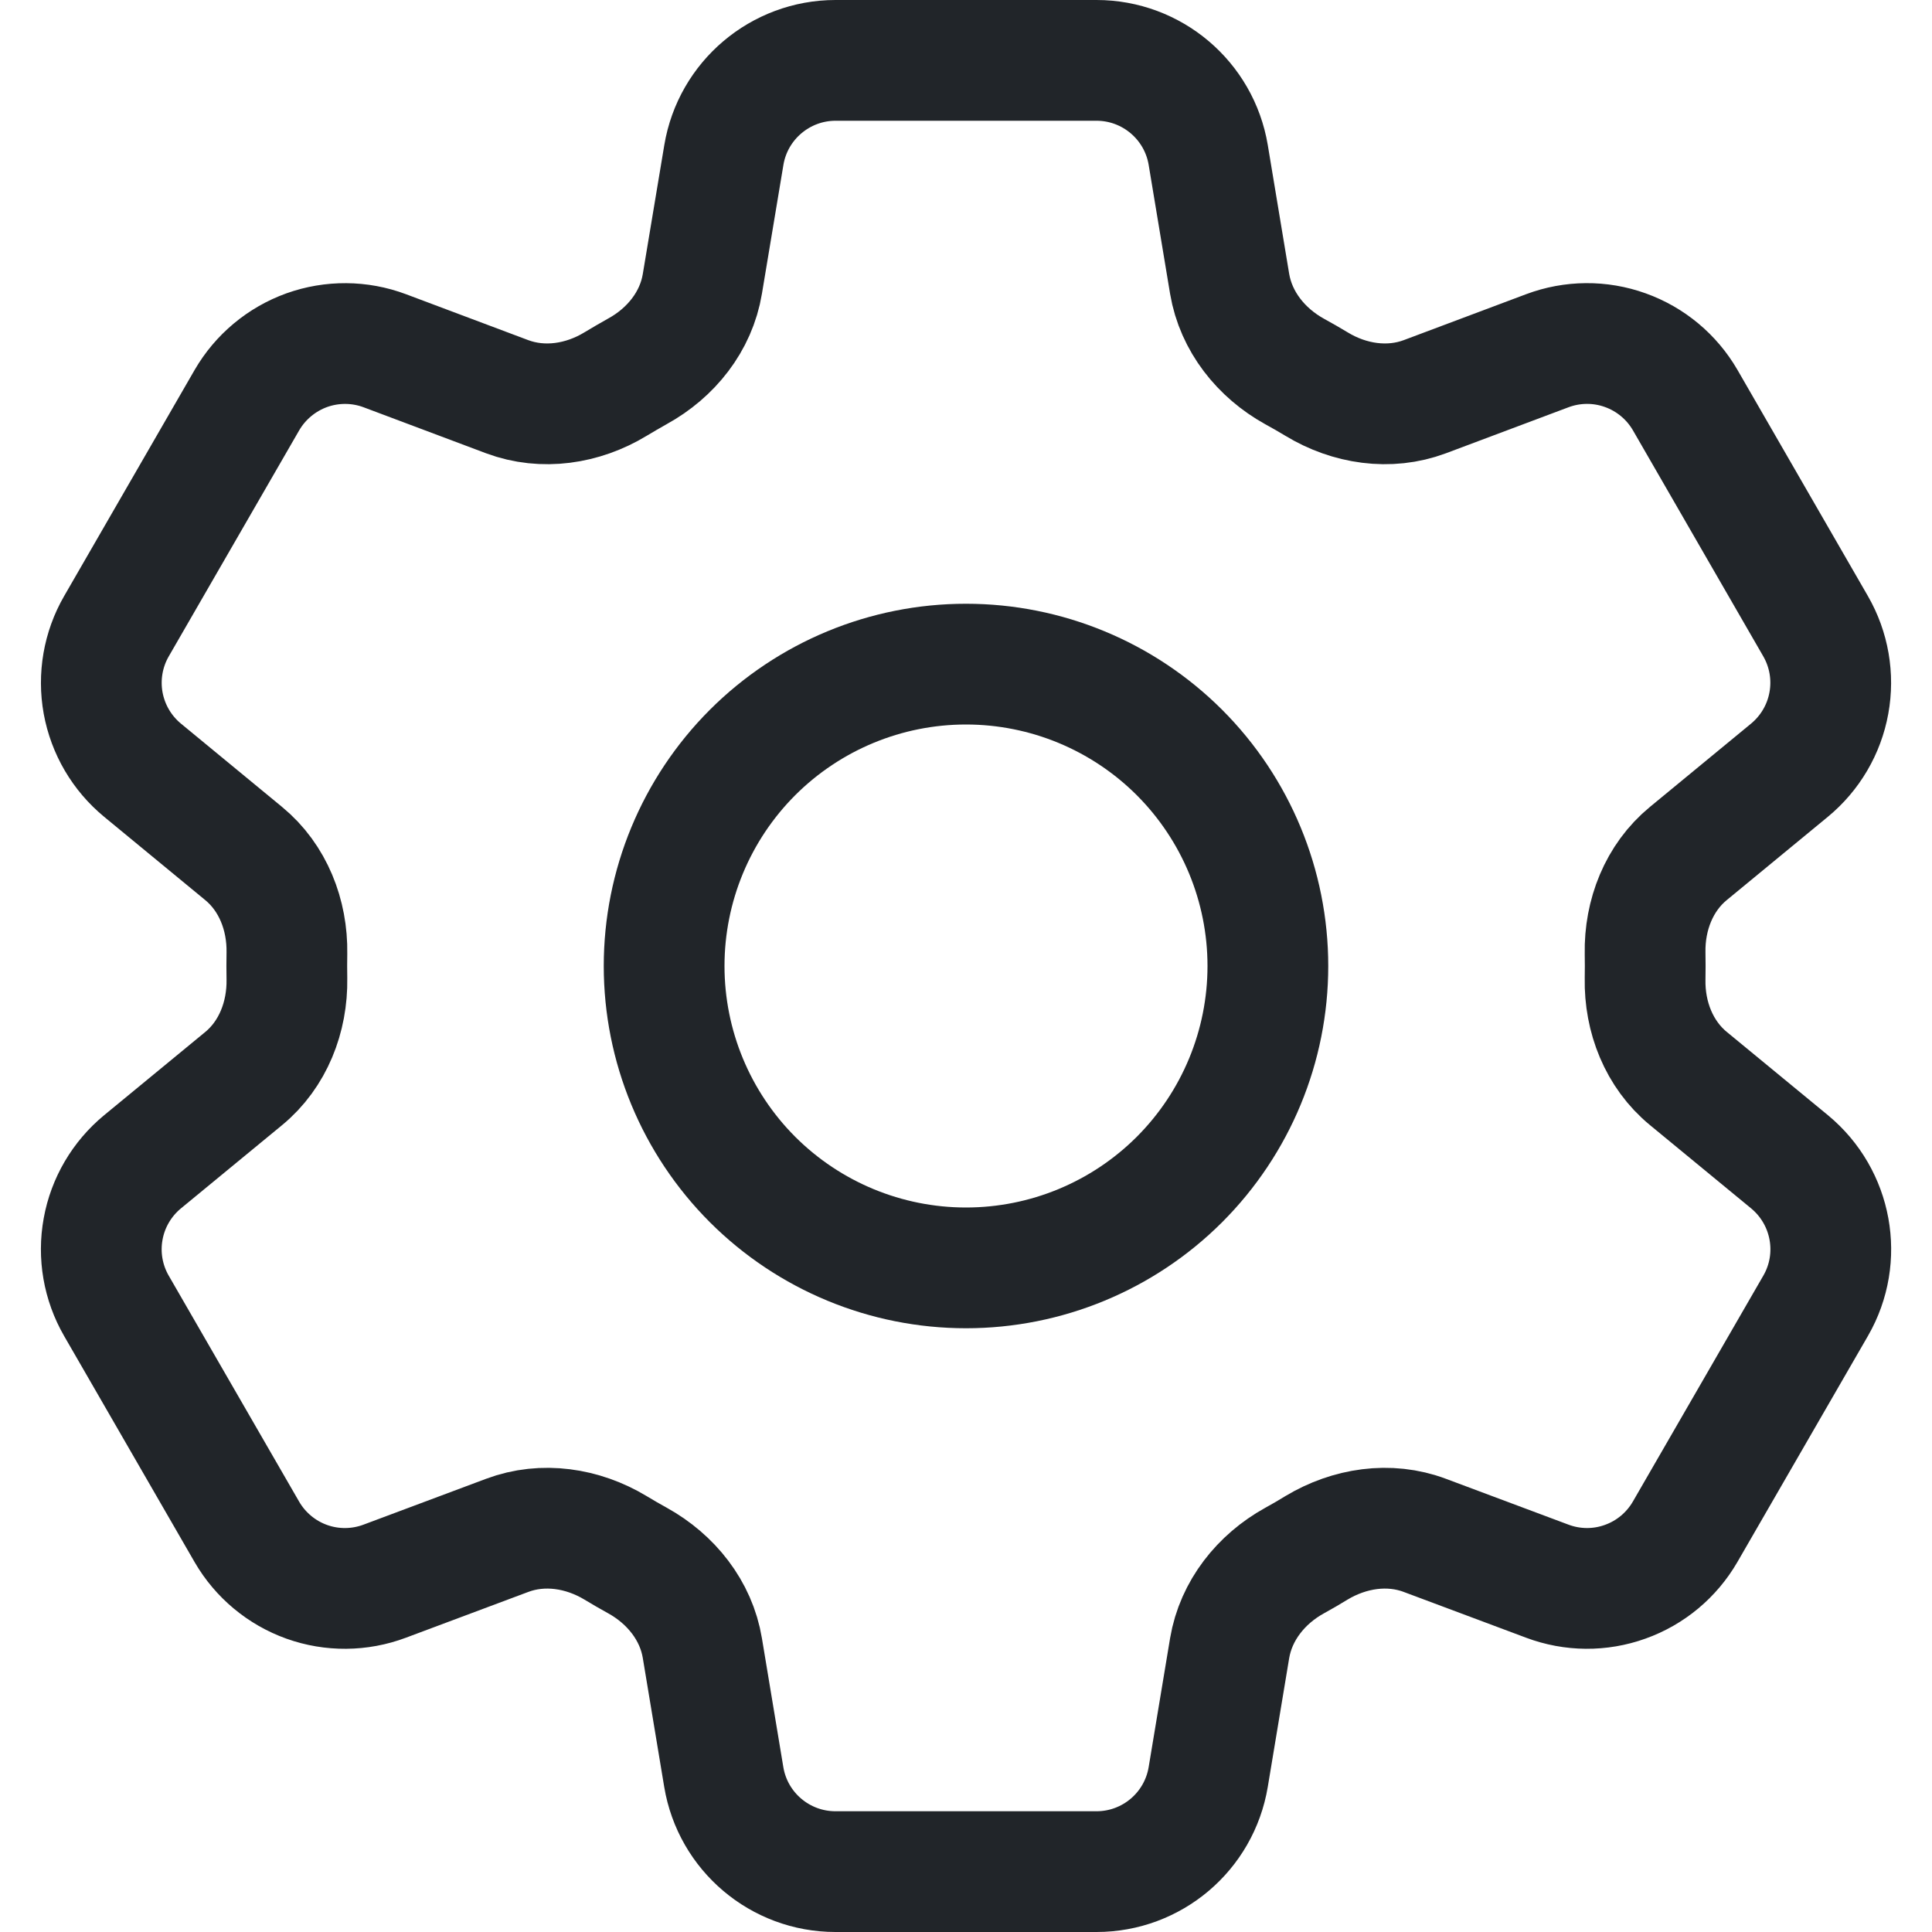 <svg width="24" height="24" viewBox="0 0 24 24" fill="none" xmlns="http://www.w3.org/2000/svg">
<path d="M8.992 1.925C9.105 1.248 9.693 0.75 10.38 0.75H13.621C14.309 0.75 14.896 1.248 15.009 1.925L15.275 3.526C15.354 3.994 15.666 4.384 16.081 4.614C16.174 4.664 16.265 4.718 16.356 4.772C16.761 5.018 17.256 5.094 17.7 4.928L19.221 4.357C19.533 4.24 19.876 4.237 20.19 4.35C20.503 4.462 20.767 4.682 20.934 4.97L22.554 7.779C22.72 8.067 22.779 8.405 22.719 8.733C22.66 9.06 22.486 9.356 22.229 9.568L20.975 10.601C20.609 10.901 20.427 11.367 20.436 11.841C20.438 11.947 20.438 12.054 20.436 12.16C20.427 12.633 20.609 13.098 20.974 13.398L22.23 14.432C22.76 14.87 22.898 15.625 22.555 16.22L20.933 19.029C20.766 19.317 20.503 19.537 20.189 19.649C19.876 19.762 19.533 19.759 19.221 19.642L17.7 19.073C17.256 18.906 16.762 18.983 16.355 19.227C16.264 19.283 16.173 19.336 16.08 19.387C15.666 19.616 15.354 20.006 15.275 20.474L15.009 22.074C14.896 22.753 14.309 23.25 13.621 23.25H10.379C9.691 23.25 9.104 22.753 8.991 22.075L8.725 20.474C8.648 20.006 8.335 19.616 7.92 19.386C7.827 19.335 7.736 19.282 7.645 19.227C7.239 18.983 6.745 18.906 6.3 19.073L4.779 19.642C4.467 19.759 4.124 19.762 3.811 19.65C3.498 19.538 3.234 19.318 3.067 19.03L1.446 16.221C1.28 15.933 1.221 15.595 1.281 15.267C1.34 14.94 1.514 14.644 1.771 14.432L3.026 13.399C3.391 13.099 3.572 12.633 3.564 12.159C3.562 12.053 3.562 11.946 3.564 11.84C3.572 11.367 3.391 10.902 3.026 10.602L1.771 9.568C1.514 9.356 1.341 9.061 1.281 8.733C1.222 8.406 1.28 8.068 1.446 7.78L3.067 4.971C3.234 4.683 3.498 4.463 3.811 4.35C4.125 4.238 4.468 4.24 4.78 4.357L6.3 4.928C6.745 5.094 7.239 5.018 7.645 4.772C7.735 4.718 7.827 4.664 7.92 4.612C8.335 4.384 8.648 3.994 8.725 3.526L8.992 1.925Z" stroke="#212529" stroke-width="1.5" stroke-linecap="round" stroke-linejoin="round"/>
<path d="M15.75 12C15.75 12.995 15.355 13.948 14.652 14.652C13.948 15.355 12.995 15.75 12 15.75C11.005 15.75 10.052 15.355 9.348 14.652C8.645 13.948 8.25 12.995 8.25 12C8.25 11.005 8.645 10.052 9.348 9.348C10.052 8.645 11.005 8.25 12 8.25C12.995 8.25 13.948 8.645 14.652 9.348C15.355 10.052 15.75 11.005 15.75 12Z" stroke="#212529" stroke-width="1.5" stroke-linecap="round" stroke-linejoin="round"/>
</svg>
